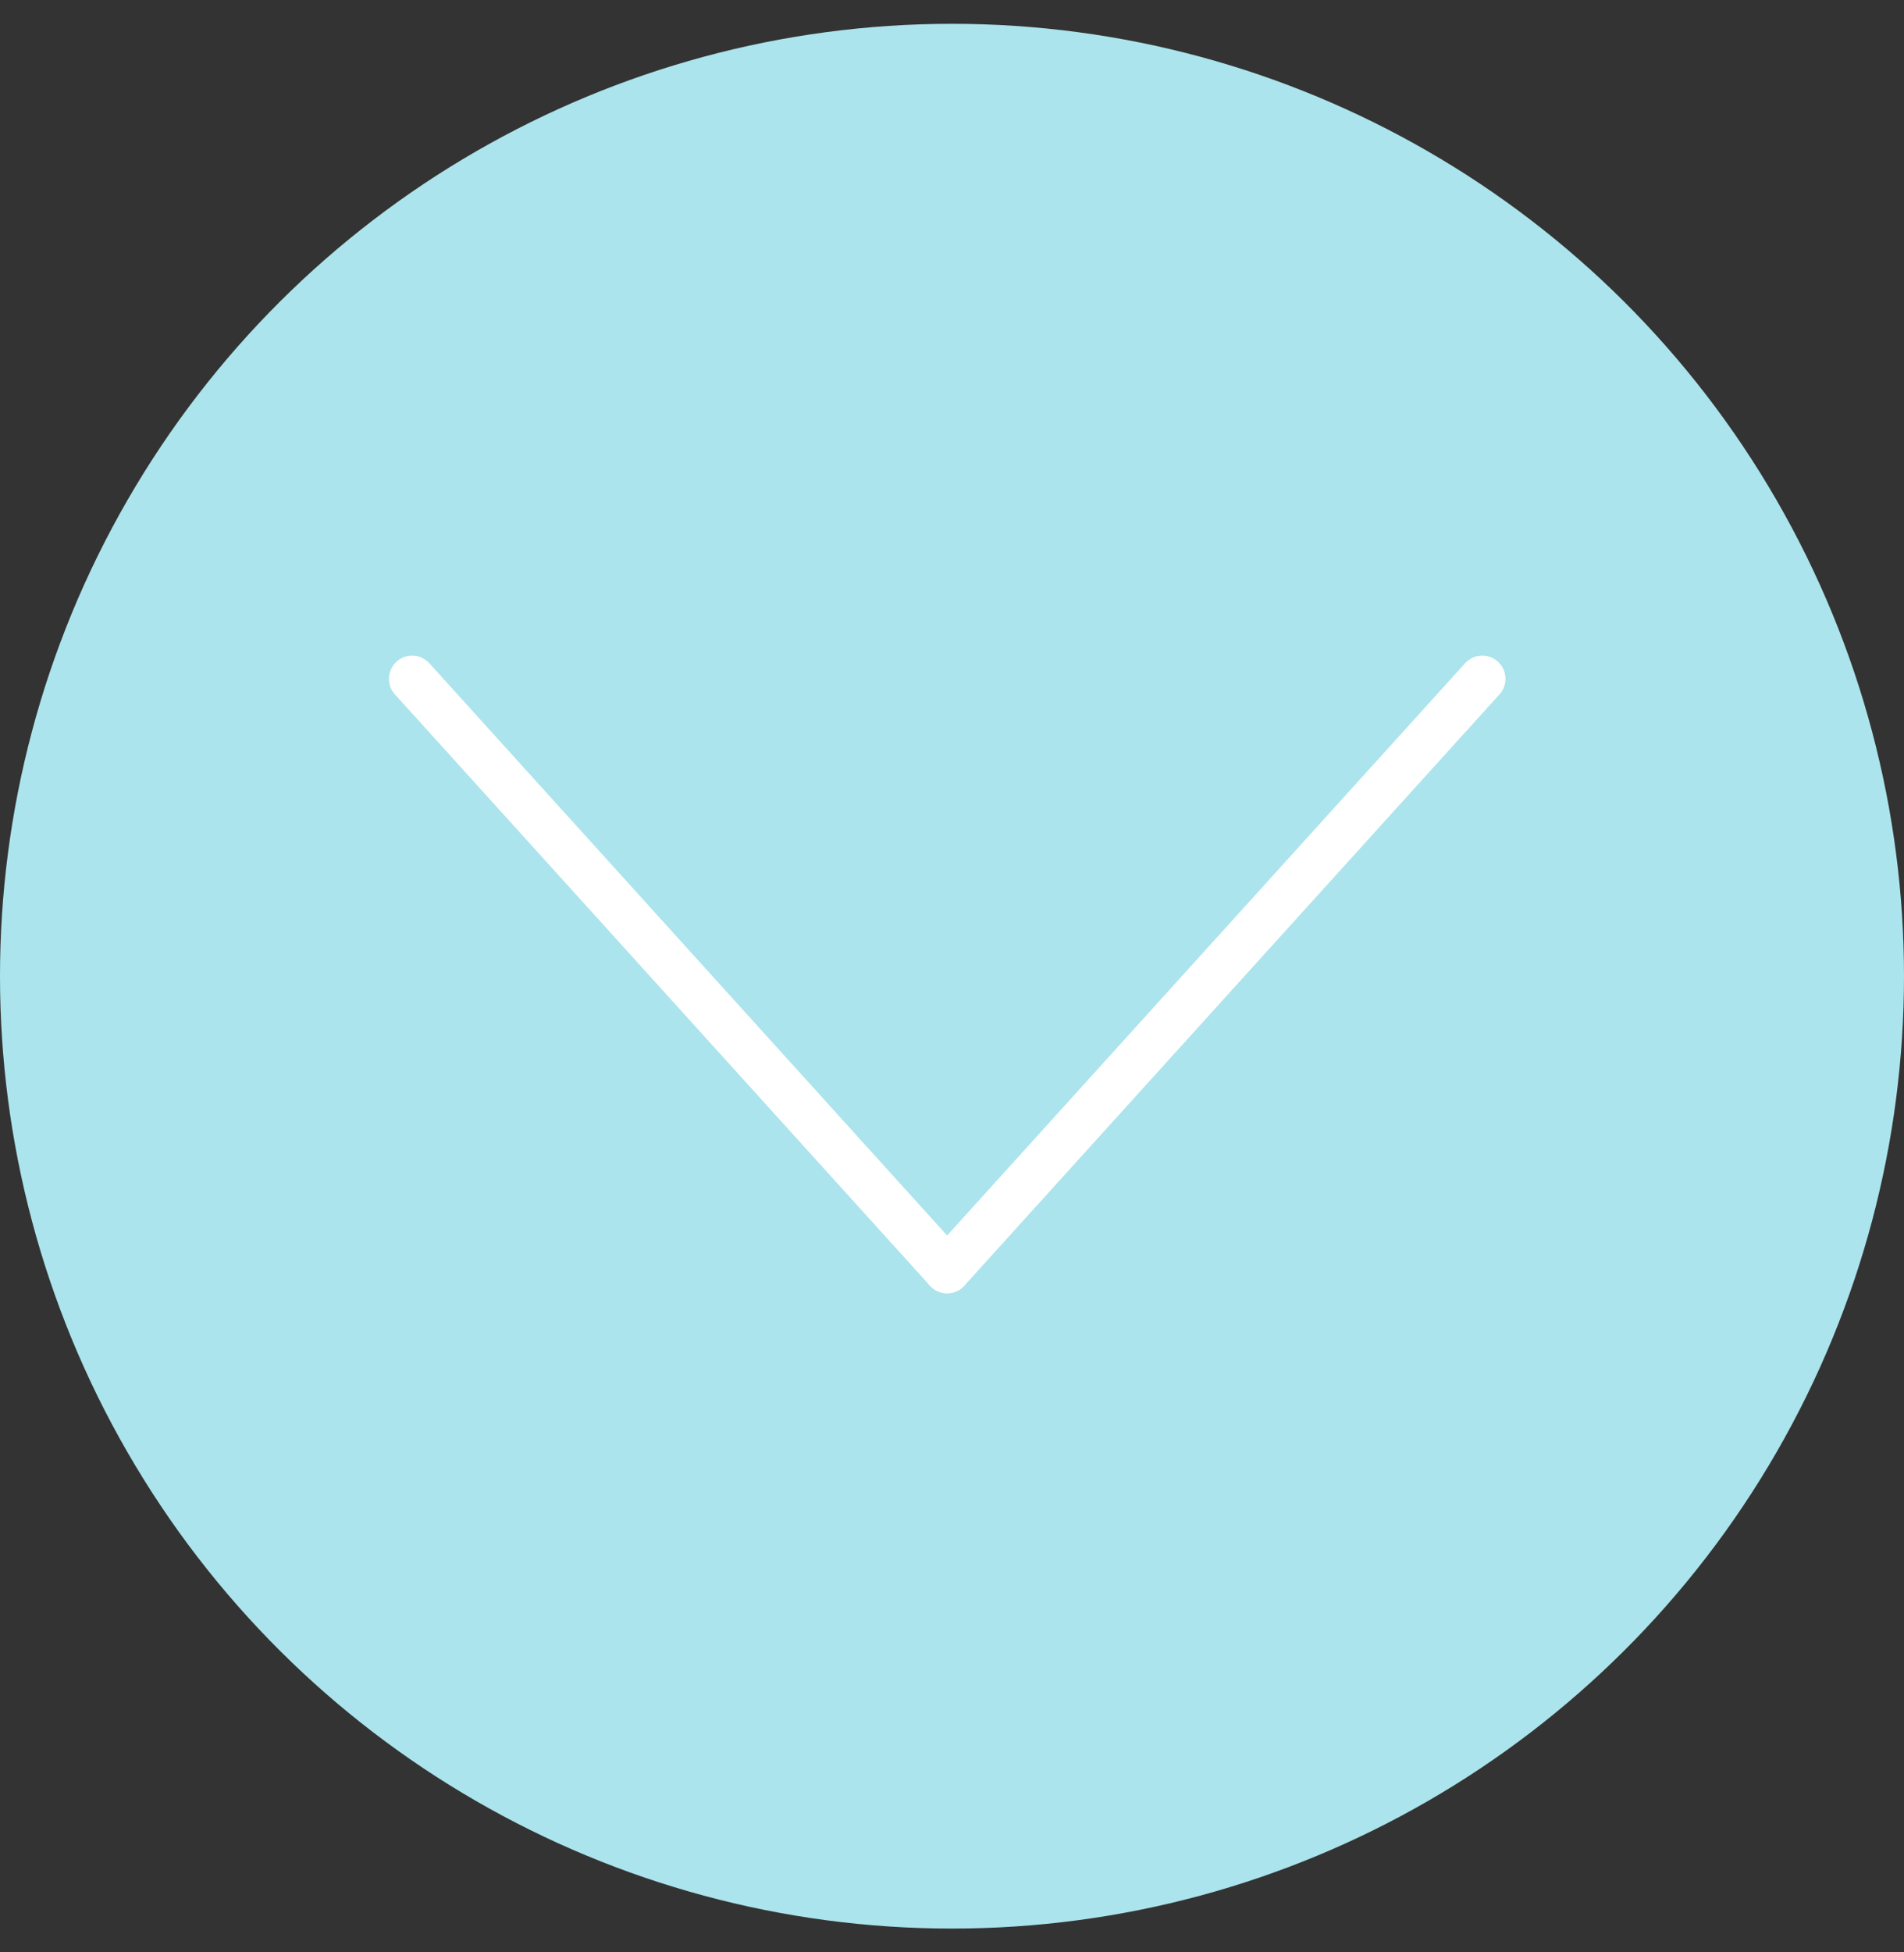 <?xml version="1.0" encoding="UTF-8" standalone="no"?>
<svg width="40px" height="41px" viewBox="0 0 40 41" version="1.1" xmlns="http://www.w3.org/2000/svg" xmlns:xlink="http://www.w3.org/1999/xlink" xmlns:sketch="http://www.bohemiancoding.com/sketch/ns">
    <rect x="0" y="0" width="40" height="41" fill="#333333" stroke="none"/>
    <!-- Generator: Sketch 3.3.2 (12043) - http://www.bohemiancoding.com/sketch -->
    <title>Dropdown_Mouseover</title>
    <desc>Created with Sketch.</desc>
    <defs></defs>
    <g id="Page-1" stroke="none" stroke-width="1" fill="none" fill-rule="evenodd" sketch:type="MSPage">
        <g id="Startscreen-2-Copy-16" sketch:type="MSArtboardGroup" transform="translate(-396, -308)">
            <g id="Dropdown_Mouseover" sketch:type="MSLayerGroup" transform="translate(416, 328.5) rotate(-270) translate(-416, -328.5) translate(396, 308.5)">
                <circle id="Oval-692-Copy-7" fill="#ABE4EC" sketch:type="MSShapeGroup" cx="20" cy="20" r="20"></circle>
                <g id="Fill-1-+-Fill-2" transform="translate(13.171, 8.293)" fill="#FFFFFF" sketch:type="MSShapeGroup">
                    <path d="M13,12.298 C12.884,12.298 12.767,12.256 12.674,12.171 L0.258,0.929 C0.058,0.748 0.042,0.44 0.223,0.24 C0.404,0.04 0.713,0.024 0.912,0.206 L13.328,11.448 C13.528,11.629 13.543,11.938 13.362,12.137 C13.266,12.244 13.134,12.298 13,12.298" id="Fill-1"></path>
                    <path d="M0.585,23.536 C0.452,23.536 0.32,23.482 0.223,23.376 C0.042,23.176 0.058,22.867 0.258,22.687 L12.674,11.448 C12.873,11.267 13.182,11.283 13.362,11.482 C13.543,11.682 13.527,11.991 13.328,12.171 L0.912,23.41 C0.819,23.495 0.701,23.536 0.585,23.536" id="Fill-2"></path>
                </g>
            </g>
        </g>
    </g>
</svg>
